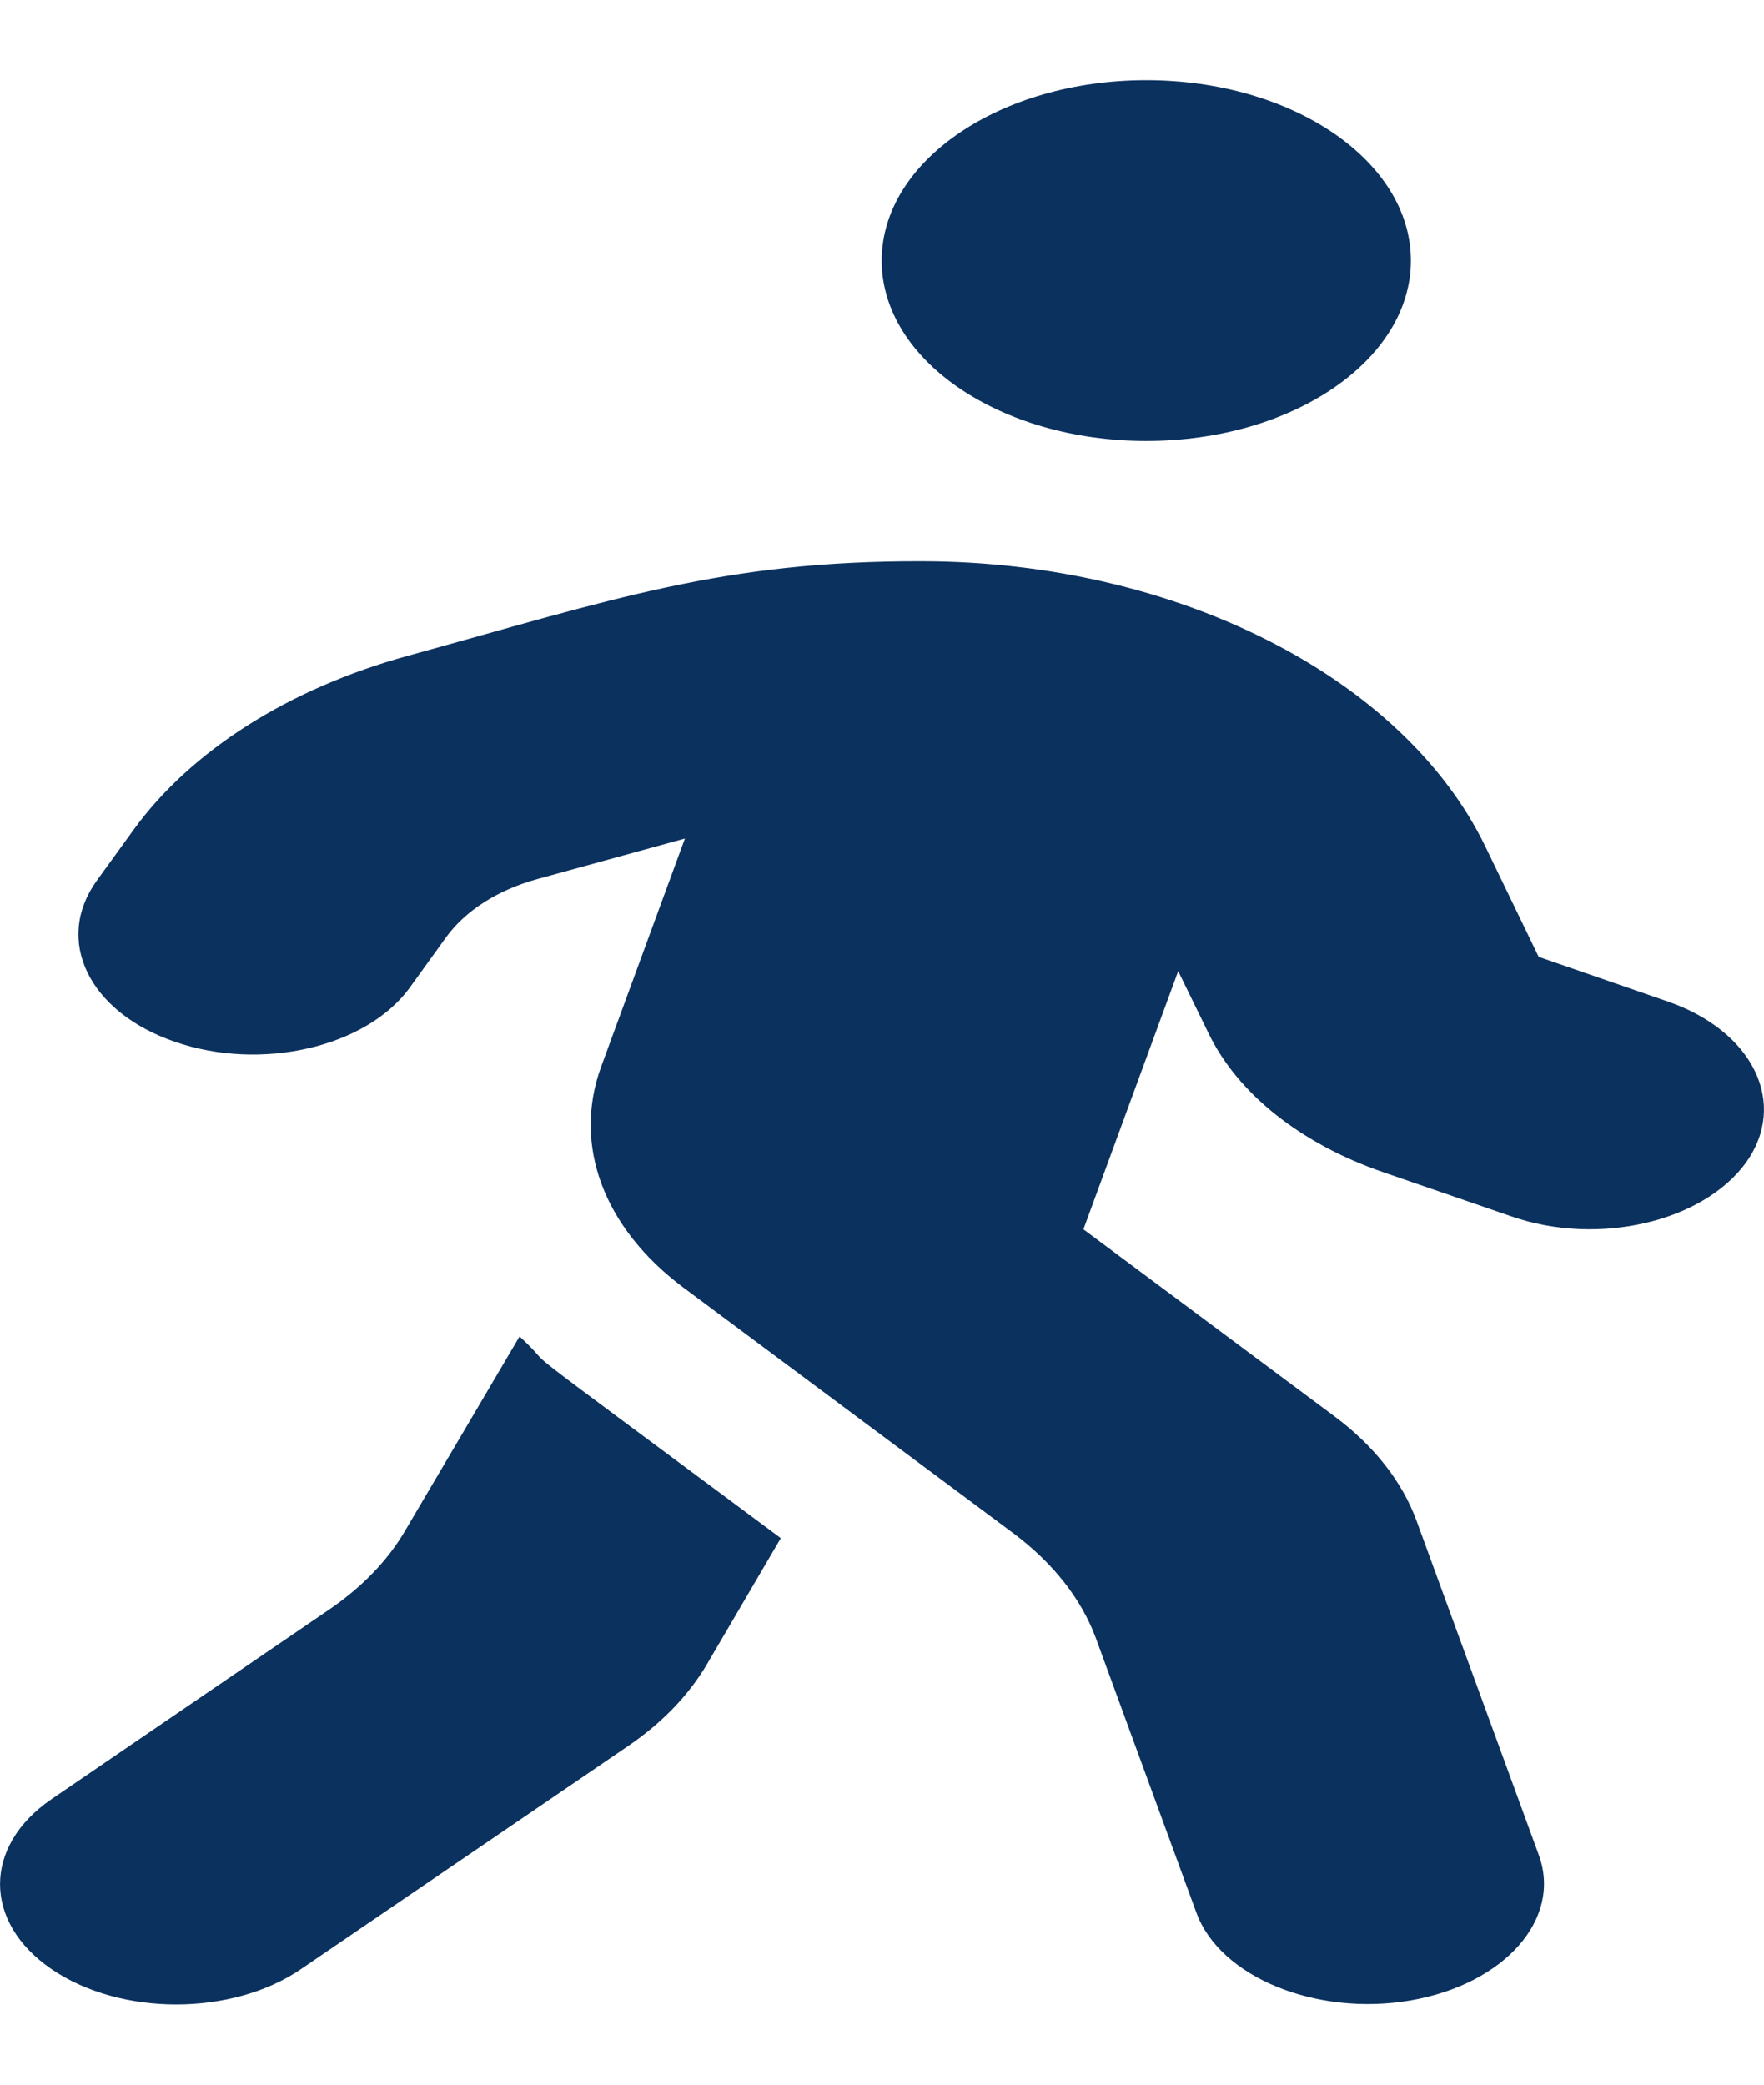 <svg width="11" height="13" viewBox="0 0 11 13" fill="none" xmlns="http://www.w3.org/2000/svg">
<path d="M7.148 2.75C8.059 2.75 8.798 2.246 8.798 1.625C8.798 1.004 8.059 0.5 7.148 0.5C6.237 0.5 5.498 1.004 5.498 1.625C5.498 2.246 6.237 2.75 7.148 2.75ZM10.396 6.244L9.595 5.967L9.262 5.278C8.756 4.233 7.347 3.502 5.749 3.5C4.512 3.497 3.828 3.736 2.542 4.09C1.8 4.294 1.192 4.681 0.834 5.173L0.604 5.491C0.336 5.862 0.552 6.312 1.092 6.497C1.628 6.682 2.281 6.532 2.553 6.162L2.783 5.843C2.903 5.679 3.103 5.55 3.35 5.482L4.271 5.229L3.749 6.651C3.57 7.139 3.763 7.657 4.261 8.029L6.32 9.562C6.567 9.747 6.742 9.97 6.832 10.211L7.461 11.929C7.608 12.329 8.207 12.575 8.794 12.475C9.382 12.374 9.743 11.966 9.595 11.566L8.832 9.48C8.743 9.239 8.567 9.014 8.32 8.831L6.756 7.666L7.347 6.056L7.536 6.443C7.718 6.82 8.11 7.132 8.626 7.31L9.427 7.586C9.963 7.772 10.616 7.622 10.887 7.251C11.152 6.883 10.935 6.429 10.396 6.244ZM2.529 9.541C2.419 9.731 2.254 9.902 2.041 10.045L0.322 11.219C-0.107 11.512 -0.107 11.987 0.322 12.28C0.752 12.573 1.446 12.573 1.876 12.28L3.917 10.888C4.127 10.745 4.292 10.574 4.405 10.384L4.869 9.592C2.969 8.179 3.539 8.613 3.24 8.334L2.529 9.541Z" fill="#0B315E"/>
</svg>
